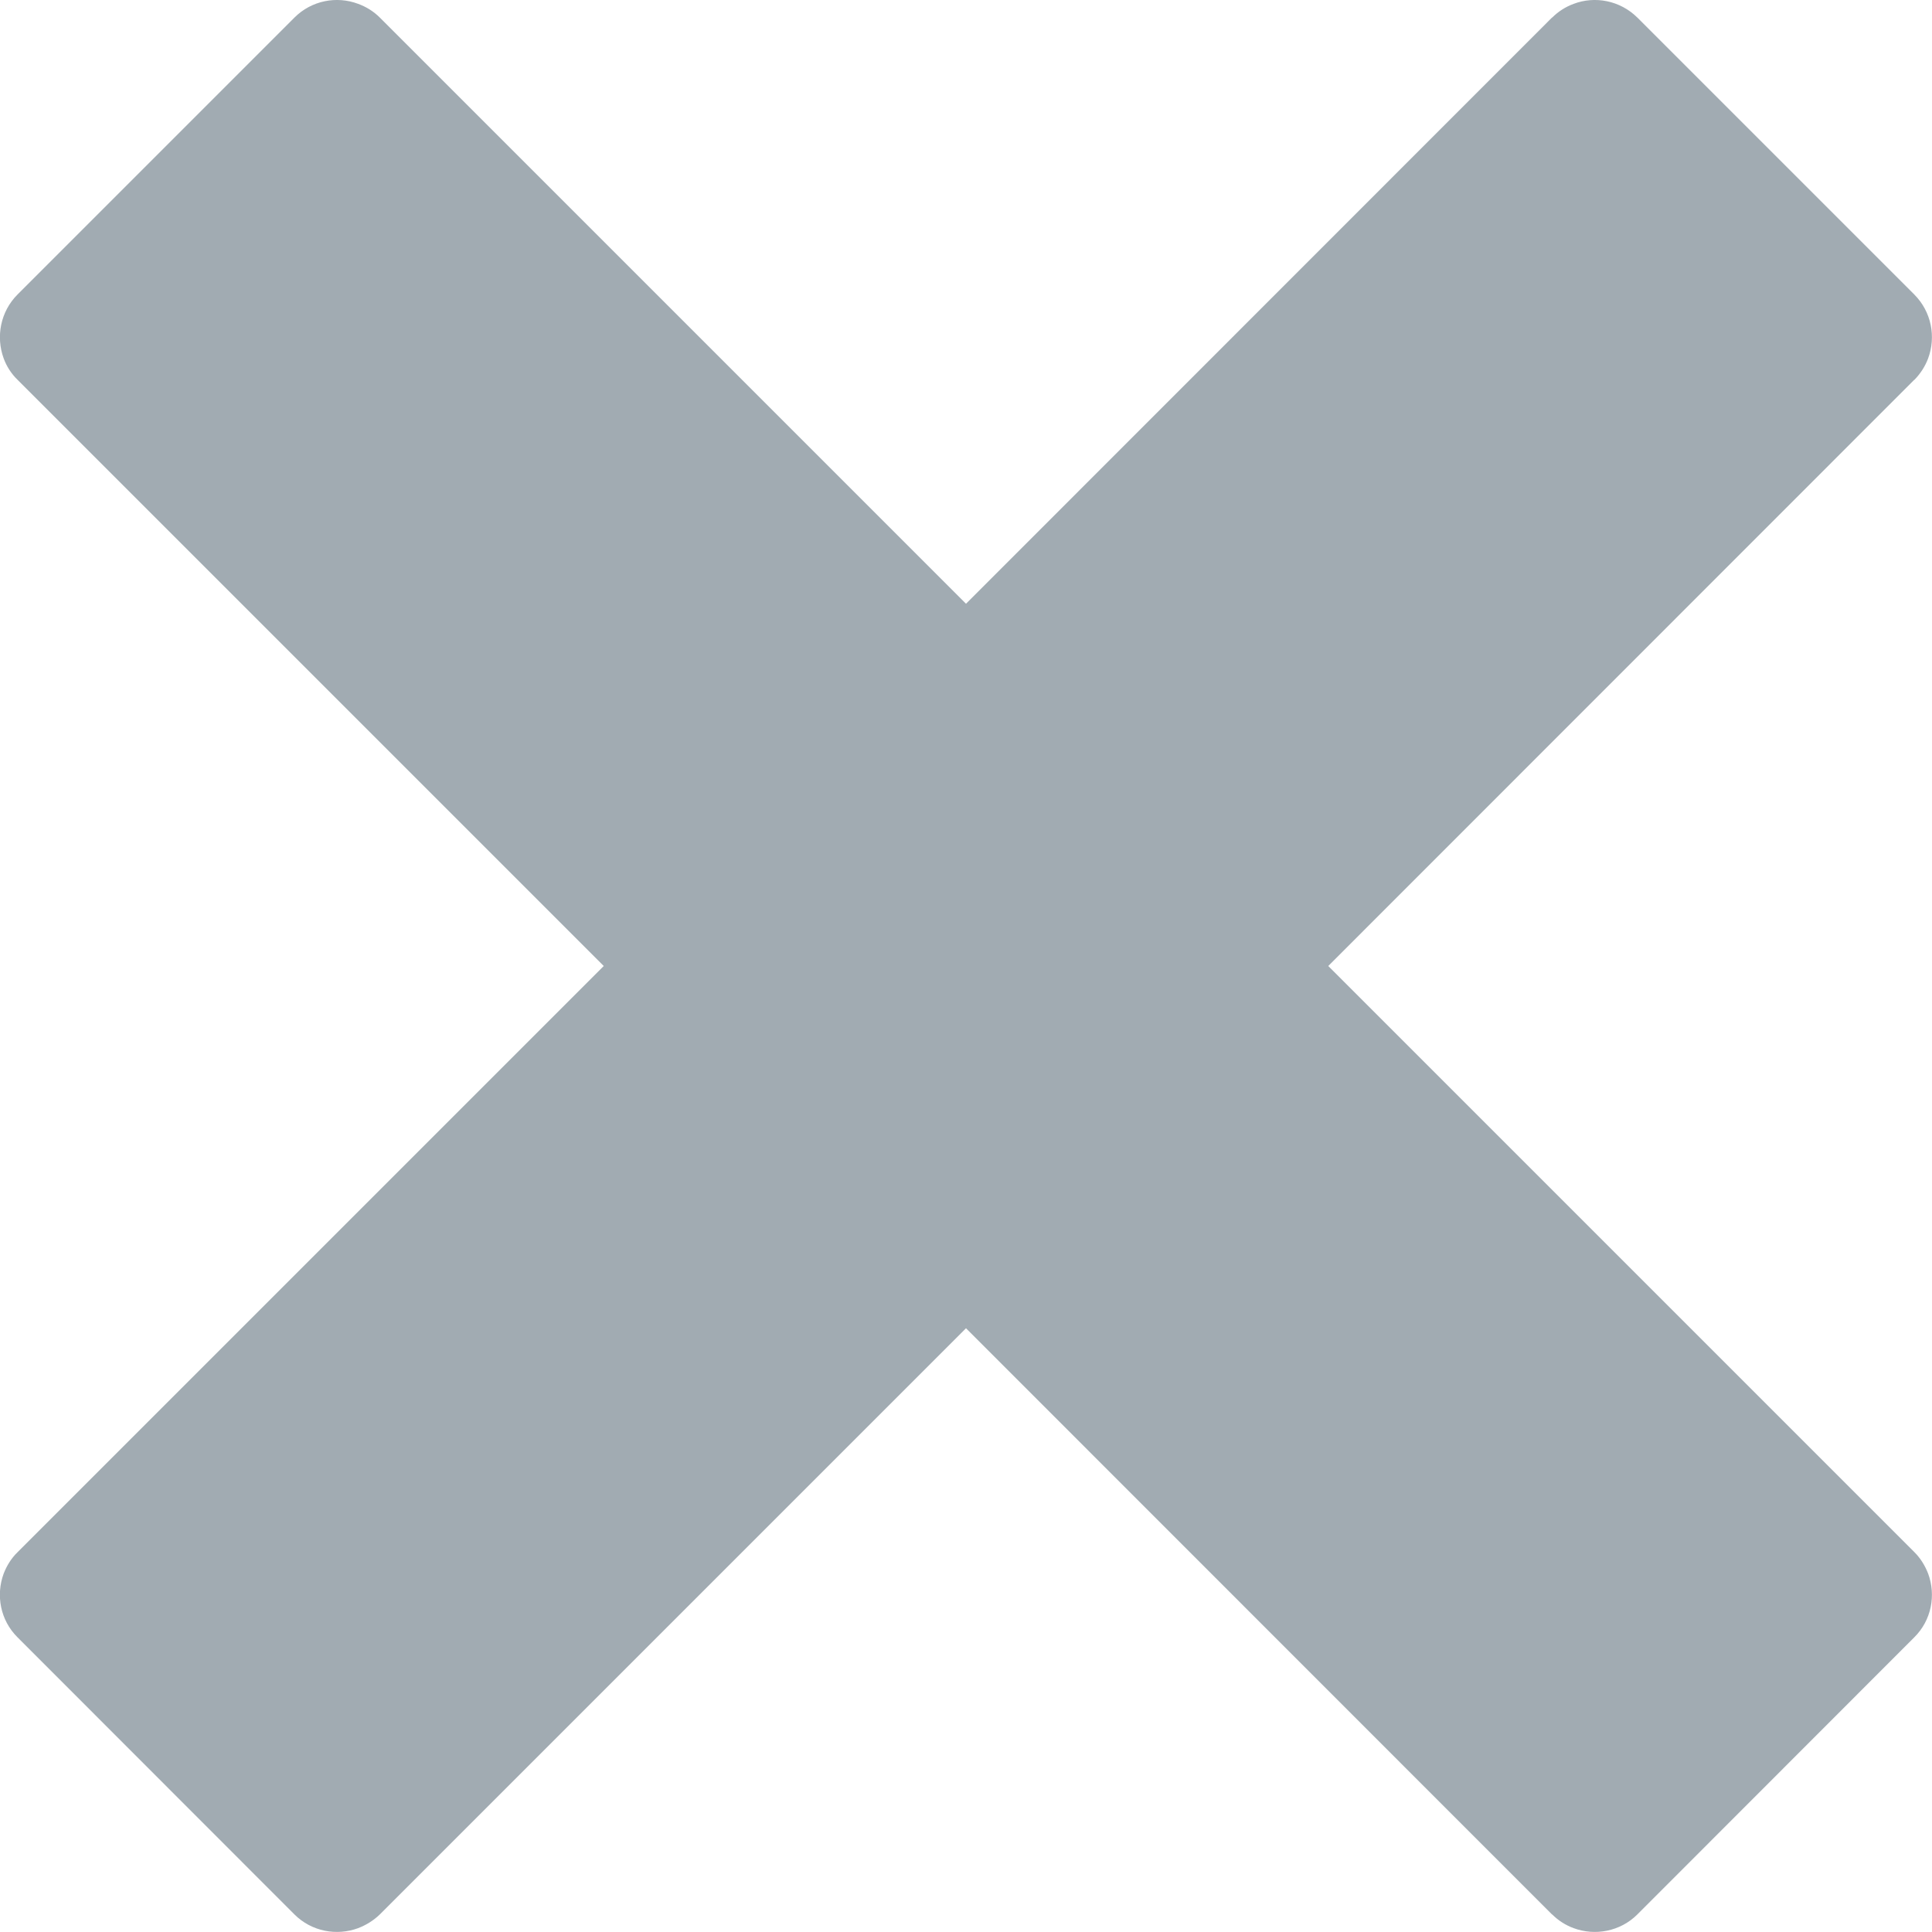 <?xml version="1.0" encoding="utf-8"?>
<!-- Generator: Adobe Illustrator 16.0.0, SVG Export Plug-In . SVG Version: 6.00 Build 0)  -->
<!DOCTYPE svg PUBLIC "-//W3C//DTD SVG 1.1//EN" "http://www.w3.org/Graphics/SVG/1.1/DTD/svg11.dtd">
<svg version="1.1" id="Capa_1" xmlns="http://www.w3.org/2000/svg" xmlns:xlink="http://www.w3.org/1999/xlink" x="0px" y="0px"
	 width="10px" height="10px" viewBox="261.667 261.667 10 10" enable-background="new 261.667 261.667 10 10" xml:space="preserve">
<g>
	<path fill="#A1ABB2" d="M271.576,269.701C271.575,269.701,271.575,269.701,271.576,269.701l-3.034-3.034l3.033-3.034
		c0,0,0,0,0.001,0c0.032-0.033,0.056-0.071,0.071-0.111c0.041-0.111,0.018-0.241-0.072-0.331l-1.433-1.433
		c-0.09-0.089-0.22-0.113-0.33-0.071c-0.041,0.015-0.079,0.039-0.111,0.071H269.7l-3.033,3.034l-3.034-3.034l0,0
		c-0.033-0.033-0.071-0.056-0.112-0.071c-0.111-0.042-0.241-0.018-0.33,0.071l-1.433,1.433c-0.089,0.089-0.113,0.219-0.072,0.331
		c0.015,0.041,0.039,0.079,0.072,0.111l0,0l3.034,3.034l-3.034,3.034l0,0c-0.033,0.032-0.056,0.07-0.072,0.111
		c-0.041,0.111-0.018,0.241,0.072,0.33l1.433,1.434c0.089,0.089,0.219,0.112,0.33,0.071c0.041-0.016,0.079-0.039,0.112-0.071l0,0
		l3.034-3.034l3.033,3.034h0.001c0.032,0.032,0.07,0.056,0.111,0.071c0.11,0.041,0.241,0.018,0.33-0.071l1.433-1.434
		c0.09-0.089,0.113-0.219,0.072-0.33C271.631,269.771,271.608,269.733,271.576,269.701z"/>
</g>
</svg>
